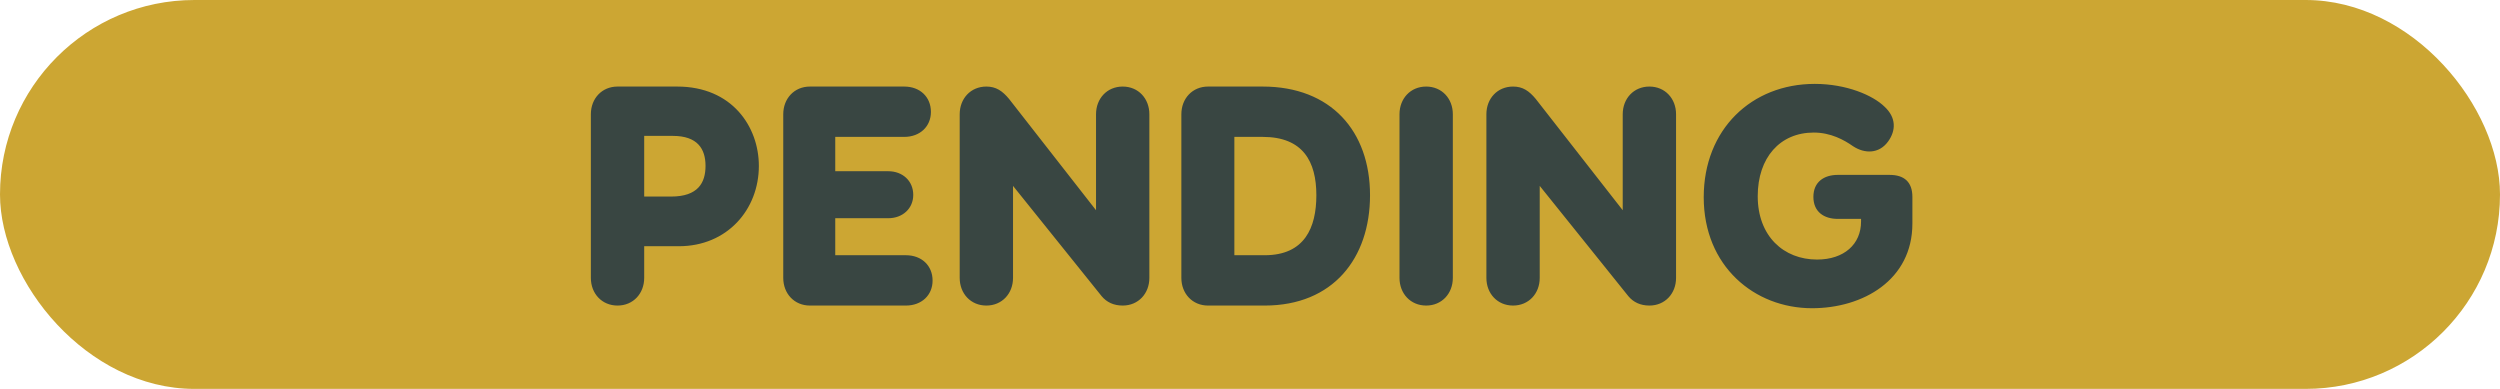 <svg width="90" height="14" viewBox="0 0 90 14" fill="none" xmlns="http://www.w3.org/2000/svg">
<rect width="90" height="14" rx="7" fill="#CCA633"/>
<path d="M24.379 3.116C26.359 3.116 27.319 4.568 27.319 5.972C27.319 7.544 26.179 8.864 24.439 8.864H23.191V10.004C23.191 10.568 22.795 11 22.231 11C21.667 11 21.271 10.568 21.271 10.004V4.112C21.271 3.548 21.667 3.116 22.231 3.116H24.379ZM24.163 7.076C25.123 7.076 25.399 6.584 25.399 5.972C25.399 5.36 25.111 4.892 24.223 4.892H23.191V7.076H24.163ZM32.613 9.188C33.177 9.188 33.573 9.56 33.573 10.1C33.573 10.628 33.177 11 32.613 11H29.157C28.593 11 28.197 10.568 28.197 10.004V4.112C28.197 3.548 28.593 3.116 29.157 3.116H32.553C33.117 3.116 33.513 3.488 33.513 4.028C33.513 4.556 33.117 4.928 32.553 4.928H30.069V6.164H31.977C32.493 6.164 32.877 6.512 32.877 7.016C32.877 7.508 32.493 7.856 31.977 7.856H30.069V9.188H32.613ZM40.417 3.116C40.981 3.116 41.377 3.548 41.377 4.112V10.004C41.377 10.568 40.981 11 40.417 11C40.093 11 39.841 10.88 39.661 10.664L36.469 6.692V10.004C36.469 10.568 36.073 11 35.509 11C34.945 11 34.549 10.568 34.549 10.004V4.112C34.549 3.548 34.945 3.116 35.509 3.116C35.857 3.116 36.085 3.272 36.325 3.56L39.457 7.568V4.112C39.457 3.548 39.853 3.116 40.417 3.116ZM45.457 3.116C47.917 3.116 49.321 4.724 49.321 7.028C49.321 9.296 47.989 11 45.529 11H43.489C42.925 11 42.529 10.568 42.529 10.004V4.112C42.529 3.548 42.925 3.116 43.489 3.116H45.457ZM45.529 9.188C46.969 9.188 47.389 8.192 47.389 7.028C47.389 5.816 46.909 4.928 45.457 4.928H44.437V9.188H45.529ZM51.342 3.116C51.906 3.116 52.302 3.548 52.302 4.112V10.004C52.302 10.568 51.906 11 51.342 11C50.778 11 50.382 10.568 50.382 10.004V4.112C50.382 3.548 50.778 3.116 51.342 3.116ZM59.378 3.116C59.942 3.116 60.338 3.548 60.338 4.112V10.004C60.338 10.568 59.942 11 59.378 11C59.054 11 58.802 10.88 58.622 10.664L55.43 6.692V10.004C55.43 10.568 55.034 11 54.47 11C53.906 11 53.51 10.568 53.51 10.004V4.112C53.51 3.548 53.906 3.116 54.47 3.116C54.818 3.116 55.046 3.272 55.286 3.56L58.418 7.568V4.112C58.418 3.548 58.814 3.116 59.378 3.116ZM68.03 6.296C68.546 6.296 68.846 6.548 68.846 7.088V8.048C68.846 10.088 67.058 11.096 65.234 11.096C63.158 11.096 61.334 9.584 61.334 7.1C61.334 4.652 63.062 3.02 65.33 3.02C66.47 3.02 67.418 3.428 67.838 3.836C68.27 4.232 68.258 4.7 67.97 5.096C67.646 5.54 67.13 5.54 66.71 5.264C66.386 5.036 65.906 4.772 65.294 4.772C64.082 4.772 63.278 5.672 63.278 7.064C63.278 8.504 64.214 9.344 65.414 9.344C66.386 9.344 66.998 8.792 66.998 7.976V7.88H66.158C65.666 7.88 65.282 7.628 65.282 7.088C65.282 6.548 65.666 6.296 66.158 6.296H68.03Z" fill="#394642"/>
</svg>
